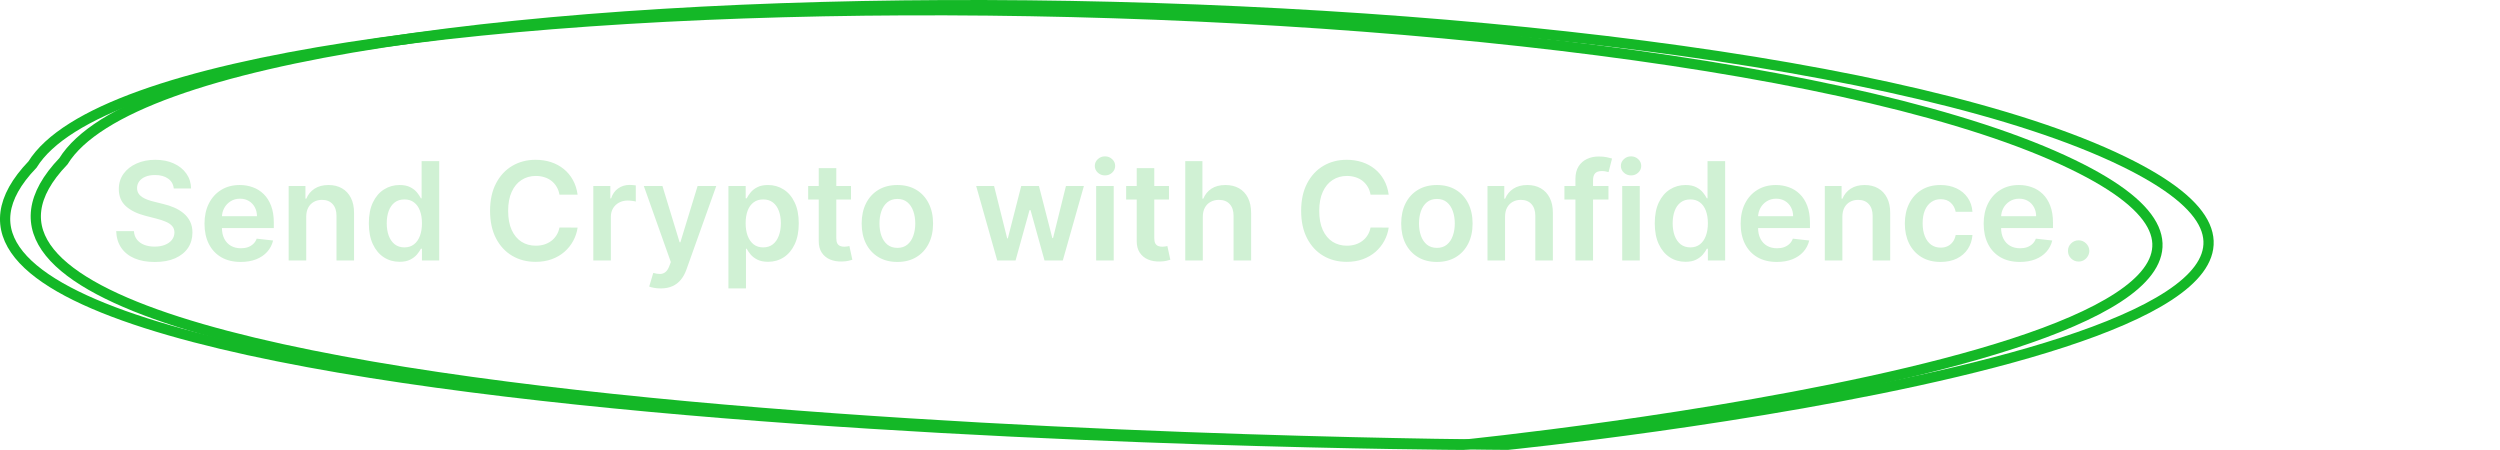 <svg width="489" height="88" viewBox="0 0 489 88" fill="none" xmlns="http://www.w3.org/2000/svg">
<path d="M33.989 36.863C33.9 36.035 33.527 35.389 32.869 34.928C32.218 34.466 31.37 34.235 30.327 34.235C29.593 34.235 28.964 34.346 28.439 34.567C27.914 34.788 27.512 35.089 27.234 35.468C26.956 35.848 26.813 36.281 26.807 36.768C26.807 37.173 26.899 37.524 27.082 37.821C27.272 38.118 27.528 38.371 27.851 38.58C28.173 38.782 28.53 38.953 28.923 39.093C29.315 39.232 29.71 39.349 30.108 39.444L31.93 39.899C32.664 40.07 33.369 40.3 34.046 40.591C34.729 40.882 35.339 41.249 35.877 41.692C36.42 42.135 36.85 42.669 37.167 43.295C37.483 43.921 37.641 44.655 37.641 45.496C37.641 46.635 37.35 47.637 36.768 48.504C36.187 49.364 35.345 50.037 34.245 50.524C33.151 51.005 31.826 51.245 30.27 51.245C28.758 51.245 27.446 51.011 26.333 50.543C25.226 50.075 24.359 49.392 23.733 48.494C23.113 47.596 22.778 46.502 22.727 45.212H26.19C26.241 45.888 26.45 46.451 26.816 46.9C27.183 47.349 27.661 47.684 28.249 47.906C28.843 48.127 29.508 48.238 30.241 48.238C31.006 48.238 31.677 48.124 32.252 47.896C32.834 47.662 33.29 47.34 33.619 46.929C33.947 46.511 34.115 46.024 34.121 45.468C34.115 44.962 33.967 44.544 33.676 44.215C33.385 43.88 32.977 43.602 32.452 43.381C31.933 43.153 31.326 42.95 30.63 42.773L28.42 42.204C26.82 41.793 25.555 41.17 24.625 40.335C23.701 39.494 23.24 38.378 23.24 36.986C23.24 35.842 23.55 34.839 24.17 33.979C24.796 33.119 25.646 32.452 26.722 31.977C27.797 31.497 29.014 31.256 30.374 31.256C31.753 31.256 32.961 31.497 33.998 31.977C35.042 32.452 35.861 33.112 36.455 33.96C37.05 34.801 37.356 35.769 37.376 36.863H33.989ZM47.078 51.236C45.617 51.236 44.356 50.932 43.293 50.325C42.237 49.712 41.424 48.845 40.855 47.726C40.286 46.6 40.001 45.275 40.001 43.751C40.001 42.252 40.286 40.936 40.855 39.804C41.43 38.666 42.234 37.78 43.265 37.148C44.295 36.509 45.507 36.189 46.898 36.189C47.796 36.189 48.644 36.335 49.441 36.626C50.244 36.91 50.952 37.353 51.566 37.954C52.185 38.555 52.672 39.32 53.027 40.25C53.381 41.173 53.558 42.274 53.558 43.551V44.604H41.614V42.29H50.266C50.26 41.632 50.117 41.047 49.839 40.535C49.561 40.016 49.172 39.608 48.672 39.311C48.179 39.013 47.603 38.865 46.946 38.865C46.243 38.865 45.627 39.035 45.096 39.377C44.564 39.712 44.15 40.155 43.853 40.705C43.562 41.249 43.413 41.847 43.407 42.498V44.519C43.407 45.367 43.562 46.094 43.872 46.701C44.182 47.302 44.615 47.764 45.172 48.086C45.728 48.402 46.38 48.56 47.126 48.56C47.625 48.56 48.078 48.491 48.482 48.352C48.887 48.206 49.238 47.994 49.535 47.716C49.833 47.438 50.057 47.093 50.209 46.682L53.416 47.043C53.213 47.89 52.828 48.63 52.258 49.263C51.695 49.889 50.974 50.376 50.095 50.724C49.216 51.065 48.211 51.236 47.078 51.236ZM59.898 42.413V50.951H56.463V36.379H59.746V38.855H59.917C60.252 38.039 60.786 37.391 61.52 36.91C62.26 36.43 63.174 36.189 64.262 36.189C65.267 36.189 66.143 36.404 66.89 36.834C67.642 37.265 68.224 37.888 68.635 38.703C69.053 39.519 69.258 40.509 69.252 41.673V50.951H65.818V42.204C65.818 41.23 65.565 40.468 65.059 39.918C64.559 39.368 63.866 39.093 62.981 39.093C62.38 39.093 61.846 39.225 61.378 39.491C60.916 39.75 60.552 40.127 60.287 40.62C60.027 41.113 59.898 41.711 59.898 42.413ZM78.151 51.207C77.006 51.207 75.981 50.913 75.077 50.325C74.172 49.737 73.458 48.883 72.933 47.764C72.408 46.644 72.145 45.284 72.145 43.684C72.145 42.065 72.411 40.699 72.942 39.586C73.48 38.466 74.204 37.622 75.115 37.053C76.026 36.477 77.041 36.189 78.16 36.189C79.014 36.189 79.716 36.335 80.266 36.626C80.817 36.91 81.253 37.255 81.576 37.66C81.898 38.058 82.148 38.435 82.325 38.789H82.467V31.522H85.911V50.951H82.534V48.655H82.325C82.148 49.01 81.892 49.386 81.557 49.784C81.221 50.176 80.779 50.512 80.228 50.79C79.678 51.068 78.986 51.207 78.151 51.207ZM79.109 48.39C79.836 48.39 80.456 48.194 80.968 47.801C81.481 47.403 81.87 46.85 82.135 46.141C82.401 45.433 82.534 44.608 82.534 43.665C82.534 42.723 82.401 41.904 82.135 41.208C81.876 40.512 81.49 39.972 80.978 39.586C80.472 39.2 79.849 39.007 79.109 39.007C78.344 39.007 77.705 39.206 77.192 39.605C76.68 40.003 76.294 40.553 76.035 41.255C75.776 41.958 75.646 42.761 75.646 43.665C75.646 44.576 75.776 45.389 76.035 46.103C76.301 46.812 76.69 47.371 77.202 47.783C77.721 48.187 78.356 48.39 79.109 48.39ZM112.98 38.077H109.432C109.331 37.495 109.144 36.98 108.872 36.531C108.6 36.076 108.262 35.69 107.857 35.373C107.452 35.057 106.99 34.82 106.472 34.662C105.96 34.498 105.406 34.415 104.812 34.415C103.755 34.415 102.819 34.681 102.003 35.212C101.188 35.737 100.549 36.509 100.087 37.527C99.625 38.539 99.394 39.776 99.394 41.236C99.394 42.723 99.625 43.975 100.087 44.993C100.555 46.005 101.194 46.771 102.003 47.289C102.819 47.801 103.752 48.058 104.802 48.058C105.384 48.058 105.928 47.982 106.434 47.83C106.946 47.672 107.405 47.441 107.81 47.138C108.221 46.834 108.565 46.461 108.844 46.018C109.128 45.575 109.324 45.069 109.432 44.5L112.98 44.519C112.847 45.442 112.559 46.309 112.117 47.118C111.68 47.928 111.108 48.643 110.399 49.263C109.691 49.876 108.863 50.357 107.914 50.705C106.965 51.046 105.912 51.217 104.755 51.217C103.047 51.217 101.523 50.822 100.182 50.031C98.841 49.24 97.785 48.099 97.013 46.606C96.242 45.114 95.856 43.324 95.856 41.236C95.856 39.143 96.245 37.353 97.023 35.867C97.801 34.374 98.86 33.233 100.201 32.442C101.542 31.651 103.06 31.256 104.755 31.256C105.836 31.256 106.842 31.408 107.772 31.712C108.701 32.015 109.53 32.461 110.257 33.049C110.984 33.631 111.582 34.346 112.05 35.193C112.525 36.035 112.834 36.996 112.98 38.077ZM116.051 50.951V36.379H119.381V38.808H119.533C119.799 37.967 120.254 37.318 120.899 36.863C121.551 36.401 122.294 36.17 123.129 36.17C123.318 36.17 123.53 36.18 123.764 36.199C124.005 36.212 124.204 36.234 124.362 36.265V39.425C124.217 39.374 123.986 39.33 123.669 39.292C123.36 39.247 123.059 39.225 122.768 39.225C122.142 39.225 121.579 39.361 121.079 39.633C120.586 39.899 120.197 40.269 119.913 40.743C119.628 41.218 119.486 41.765 119.486 42.385V50.951H116.051ZM129.222 56.416C128.754 56.416 128.32 56.378 127.922 56.302C127.53 56.232 127.217 56.15 126.983 56.055L127.78 53.38C128.279 53.525 128.725 53.595 129.117 53.589C129.509 53.582 129.854 53.459 130.151 53.219C130.455 52.985 130.711 52.593 130.92 52.042L131.214 51.255L125.93 36.379H129.573L132.931 47.384H133.083L136.451 36.379H140.103L134.269 52.716C133.997 53.487 133.636 54.148 133.187 54.699C132.738 55.255 132.188 55.679 131.537 55.97C130.891 56.267 130.12 56.416 129.222 56.416ZM142.48 56.416V36.379H145.857V38.789H146.056C146.234 38.435 146.483 38.058 146.806 37.66C147.128 37.255 147.565 36.91 148.115 36.626C148.665 36.335 149.367 36.189 150.221 36.189C151.347 36.189 152.362 36.477 153.267 37.053C154.177 37.622 154.898 38.466 155.43 39.586C155.967 40.699 156.236 42.065 156.236 43.684C156.236 45.284 155.974 46.644 155.449 47.764C154.924 48.883 154.209 49.737 153.305 50.325C152.4 50.913 151.375 51.207 150.231 51.207C149.396 51.207 148.703 51.068 148.153 50.79C147.603 50.512 147.16 50.176 146.825 49.784C146.496 49.386 146.24 49.01 146.056 48.655H145.914V56.416H142.48ZM145.848 43.665C145.848 44.608 145.981 45.433 146.246 46.141C146.518 46.85 146.907 47.403 147.413 47.801C147.925 48.194 148.545 48.39 149.273 48.39C150.031 48.39 150.667 48.187 151.179 47.783C151.692 47.371 152.078 46.812 152.337 46.103C152.602 45.389 152.735 44.576 152.735 43.665C152.735 42.761 152.606 41.958 152.346 41.255C152.087 40.553 151.701 40.003 151.189 39.605C150.677 39.206 150.038 39.007 149.273 39.007C148.539 39.007 147.916 39.2 147.404 39.586C146.891 39.972 146.502 40.512 146.237 41.208C145.977 41.904 145.848 42.723 145.848 43.665ZM166.454 36.379V39.035H158.076V36.379H166.454ZM160.145 32.888H163.579V46.568C163.579 47.03 163.649 47.384 163.788 47.631C163.933 47.871 164.123 48.036 164.357 48.124C164.591 48.213 164.85 48.257 165.135 48.257C165.35 48.257 165.546 48.241 165.723 48.209C165.906 48.178 166.046 48.149 166.14 48.124L166.719 50.809C166.536 50.872 166.273 50.942 165.932 51.018C165.597 51.093 165.185 51.138 164.698 51.151C163.838 51.176 163.063 51.046 162.374 50.761C161.685 50.471 161.138 50.022 160.733 49.414C160.334 48.807 160.138 48.048 160.145 47.138V32.888ZM175.525 51.236C174.102 51.236 172.869 50.923 171.826 50.297C170.782 49.67 169.972 48.794 169.397 47.669C168.828 46.543 168.543 45.227 168.543 43.722C168.543 42.217 168.828 40.898 169.397 39.766C169.972 38.634 170.782 37.755 171.826 37.129C172.869 36.502 174.102 36.189 175.525 36.189C176.949 36.189 178.182 36.502 179.225 37.129C180.269 37.755 181.075 38.634 181.645 39.766C182.22 40.898 182.508 42.217 182.508 43.722C182.508 45.227 182.22 46.543 181.645 47.669C181.075 48.794 180.269 49.67 179.225 50.297C178.182 50.923 176.949 51.236 175.525 51.236ZM175.544 48.485C176.316 48.485 176.961 48.273 177.48 47.849C177.998 47.419 178.384 46.843 178.637 46.122C178.897 45.401 179.026 44.598 179.026 43.713C179.026 42.821 178.897 42.014 178.637 41.293C178.384 40.566 177.998 39.987 177.48 39.557C176.961 39.127 176.316 38.912 175.544 38.912C174.754 38.912 174.096 39.127 173.571 39.557C173.053 39.987 172.664 40.566 172.404 41.293C172.151 42.014 172.025 42.821 172.025 43.713C172.025 44.598 172.151 45.401 172.404 46.122C172.664 46.843 173.053 47.419 173.571 47.849C174.096 48.273 174.754 48.485 175.544 48.485ZM195.057 50.951L190.94 36.379H194.44L197.002 46.625H197.135L199.753 36.379H203.216L205.834 46.568H205.976L208.5 36.379H212.01L207.883 50.951H204.307L201.574 41.104H201.375L198.643 50.951H195.057ZM214.408 50.951V36.379H217.842V50.951H214.408ZM216.135 34.311C215.591 34.311 215.123 34.131 214.731 33.77C214.338 33.403 214.142 32.964 214.142 32.452C214.142 31.933 214.338 31.493 214.731 31.133C215.123 30.766 215.591 30.583 216.135 30.583C216.685 30.583 217.153 30.766 217.539 31.133C217.931 31.493 218.127 31.933 218.127 32.452C218.127 32.964 217.931 33.403 217.539 33.77C217.153 34.131 216.685 34.311 216.135 34.311ZM228.65 36.379V39.035H220.273V36.379H228.65ZM222.342 32.888H225.776V46.568C225.776 47.03 225.845 47.384 225.985 47.631C226.13 47.871 226.32 48.036 226.554 48.124C226.788 48.213 227.047 48.257 227.332 48.257C227.547 48.257 227.743 48.241 227.92 48.209C228.103 48.178 228.242 48.149 228.337 48.124L228.916 50.809C228.733 50.872 228.47 50.942 228.129 51.018C227.793 51.093 227.382 51.138 226.895 51.151C226.035 51.176 225.26 51.046 224.571 50.761C223.882 50.471 223.335 50.022 222.93 49.414C222.531 48.807 222.335 48.048 222.342 47.138V32.888ZM235.27 42.413V50.951H231.836V31.522H235.194V38.855H235.365C235.706 38.033 236.235 37.385 236.949 36.91C237.67 36.43 238.587 36.189 239.7 36.189C240.712 36.189 241.595 36.401 242.347 36.825C243.1 37.249 243.682 37.869 244.093 38.684C244.51 39.5 244.719 40.496 244.719 41.673V50.951H241.285V42.204C241.285 41.224 241.032 40.462 240.526 39.918C240.026 39.368 239.324 39.093 238.42 39.093C237.813 39.093 237.269 39.225 236.788 39.491C236.314 39.75 235.94 40.127 235.668 40.62C235.403 41.113 235.27 41.711 235.27 42.413ZM271.629 38.077H268.081C267.98 37.495 267.793 36.98 267.521 36.531C267.249 36.076 266.911 35.69 266.506 35.373C266.101 35.057 265.64 34.82 265.121 34.662C264.609 34.498 264.055 34.415 263.461 34.415C262.404 34.415 261.468 34.681 260.653 35.212C259.837 35.737 259.198 36.509 258.736 37.527C258.274 38.539 258.044 39.776 258.044 41.236C258.044 42.723 258.274 43.975 258.736 44.993C259.204 46.005 259.843 46.771 260.653 47.289C261.468 47.801 262.401 48.058 263.451 48.058C264.033 48.058 264.577 47.982 265.083 47.83C265.595 47.672 266.054 47.441 266.459 47.138C266.87 46.834 267.214 46.461 267.493 46.018C267.777 45.575 267.973 45.069 268.081 44.5L271.629 44.519C271.496 45.442 271.208 46.309 270.766 47.118C270.329 47.928 269.757 48.643 269.049 49.263C268.34 49.876 267.512 50.357 266.563 50.705C265.614 51.046 264.561 51.217 263.404 51.217C261.696 51.217 260.172 50.822 258.831 50.031C257.49 49.24 256.434 48.099 255.662 46.606C254.891 45.114 254.505 43.324 254.505 41.236C254.505 39.143 254.894 37.353 255.672 35.867C256.45 34.374 257.509 33.233 258.85 32.442C260.191 31.651 261.709 31.256 263.404 31.256C264.485 31.256 265.491 31.408 266.421 31.712C267.35 32.015 268.179 32.461 268.906 33.049C269.634 33.631 270.231 34.346 270.699 35.193C271.174 36.035 271.484 36.996 271.629 38.077ZM281.057 51.236C279.634 51.236 278.4 50.923 277.357 50.297C276.313 49.67 275.504 48.794 274.928 47.669C274.359 46.543 274.074 45.227 274.074 43.722C274.074 42.217 274.359 40.898 274.928 39.766C275.504 38.634 276.313 37.755 277.357 37.129C278.4 36.502 279.634 36.189 281.057 36.189C282.48 36.189 283.713 36.502 284.757 37.129C285.8 37.755 286.607 38.634 287.176 39.766C287.751 40.898 288.039 42.217 288.039 43.722C288.039 45.227 287.751 46.543 287.176 47.669C286.607 48.794 285.8 49.67 284.757 50.297C283.713 50.923 282.48 51.236 281.057 51.236ZM281.076 48.485C281.847 48.485 282.492 48.273 283.011 47.849C283.53 47.419 283.915 46.843 284.168 46.122C284.428 45.401 284.557 44.598 284.557 43.713C284.557 42.821 284.428 42.014 284.168 41.293C283.915 40.566 283.53 39.987 283.011 39.557C282.492 39.127 281.847 38.912 281.076 38.912C280.285 38.912 279.627 39.127 279.102 39.557C278.584 39.987 278.195 40.566 277.935 41.293C277.683 42.014 277.556 42.821 277.556 43.713C277.556 44.598 277.683 45.401 277.935 46.122C278.195 46.843 278.584 47.419 279.102 47.849C279.627 48.273 280.285 48.485 281.076 48.485ZM294.388 42.413V50.951H290.954V36.379H294.237V38.855H294.407C294.743 38.039 295.277 37.391 296.011 36.91C296.751 36.43 297.665 36.189 298.752 36.189C299.758 36.189 300.634 36.404 301.38 36.834C302.133 37.265 302.715 37.888 303.126 38.703C303.543 39.519 303.749 40.509 303.743 41.673V50.951H300.308V42.204C300.308 41.23 300.055 40.468 299.549 39.918C299.05 39.368 298.357 39.093 297.472 39.093C296.871 39.093 296.336 39.225 295.868 39.491C295.407 39.75 295.043 40.127 294.777 40.62C294.518 41.113 294.388 41.711 294.388 42.413ZM314.615 36.379V39.035H306V36.379H314.615ZM308.154 50.951V35.004C308.154 34.023 308.356 33.207 308.761 32.556C309.172 31.904 309.723 31.418 310.412 31.095C311.101 30.772 311.867 30.611 312.708 30.611C313.302 30.611 313.83 30.659 314.292 30.753C314.754 30.848 315.095 30.934 315.317 31.009L314.634 33.666C314.488 33.622 314.305 33.577 314.083 33.533C313.862 33.483 313.615 33.457 313.343 33.457C312.705 33.457 312.252 33.612 311.987 33.922C311.727 34.226 311.598 34.662 311.598 35.231V50.951H308.154ZM317.304 50.951V36.379H320.739V50.951H317.304ZM319.031 34.311C318.487 34.311 318.019 34.131 317.627 33.77C317.235 33.403 317.039 32.964 317.039 32.452C317.039 31.933 317.235 31.493 317.627 31.133C318.019 30.766 318.487 30.583 319.031 30.583C319.581 30.583 320.049 30.766 320.435 31.133C320.827 31.493 321.023 31.933 321.023 32.452C321.023 32.964 320.827 33.403 320.435 33.77C320.049 34.131 319.581 34.311 319.031 34.311ZM329.678 51.207C328.533 51.207 327.508 50.913 326.604 50.325C325.699 49.737 324.985 48.883 324.46 47.764C323.935 46.644 323.672 45.284 323.672 43.684C323.672 42.065 323.938 40.699 324.469 39.586C325.007 38.466 325.731 37.622 326.642 37.053C327.553 36.477 328.568 36.189 329.687 36.189C330.541 36.189 331.243 36.335 331.793 36.626C332.344 36.91 332.78 37.255 333.103 37.66C333.425 38.058 333.675 38.435 333.852 38.789H333.994V31.522H337.438V50.951H334.061V48.655H333.852C333.675 49.01 333.419 49.386 333.084 49.784C332.748 50.176 332.306 50.512 331.755 50.79C331.205 51.068 330.513 51.207 329.678 51.207ZM330.636 48.39C331.363 48.39 331.983 48.194 332.495 47.801C333.008 47.403 333.397 46.85 333.662 46.141C333.928 45.433 334.061 44.608 334.061 43.665C334.061 42.723 333.928 41.904 333.662 41.208C333.403 40.512 333.017 39.972 332.505 39.586C331.999 39.2 331.376 39.007 330.636 39.007C329.871 39.007 329.232 39.206 328.72 39.605C328.207 40.003 327.821 40.553 327.562 41.255C327.303 41.958 327.173 42.761 327.173 43.665C327.173 44.576 327.303 45.389 327.562 46.103C327.828 46.812 328.217 47.371 328.729 47.783C329.248 48.187 329.883 48.39 330.636 48.39ZM347.549 51.236C346.088 51.236 344.826 50.932 343.764 50.325C342.707 49.712 341.895 48.845 341.325 47.726C340.756 46.6 340.472 45.275 340.472 43.751C340.472 42.252 340.756 40.936 341.325 39.804C341.901 38.666 342.704 37.78 343.735 37.148C344.766 36.509 345.977 36.189 347.369 36.189C348.267 36.189 349.114 36.335 349.911 36.626C350.714 36.91 351.423 37.353 352.036 37.954C352.656 38.555 353.143 39.32 353.497 40.25C353.851 41.173 354.029 42.274 354.029 43.551V44.604H342.084V42.29H350.737C350.73 41.632 350.588 41.047 350.31 40.535C350.031 40.016 349.642 39.608 349.143 39.311C348.649 39.013 348.074 38.865 347.416 38.865C346.714 38.865 346.097 39.035 345.566 39.377C345.035 39.712 344.621 40.155 344.323 40.705C344.032 41.249 343.884 41.847 343.877 42.498V44.519C343.877 45.367 344.032 46.094 344.342 46.701C344.652 47.302 345.085 47.764 345.642 48.086C346.199 48.402 346.85 48.56 347.596 48.56C348.096 48.56 348.548 48.491 348.953 48.352C349.358 48.206 349.709 47.994 350.006 47.716C350.303 47.438 350.528 47.093 350.68 46.682L353.886 47.043C353.684 47.89 353.298 48.63 352.729 49.263C352.166 49.889 351.445 50.376 350.566 50.724C349.687 51.065 348.681 51.236 347.549 51.236ZM360.368 42.413V50.951H356.934V36.379H360.216V38.855H360.387C360.722 38.039 361.257 37.391 361.99 36.91C362.73 36.43 363.644 36.189 364.732 36.189C365.738 36.189 366.614 36.404 367.36 36.834C368.113 37.265 368.695 37.888 369.106 38.703C369.523 39.519 369.729 40.509 369.722 41.673V50.951H366.288V42.204C366.288 41.23 366.035 40.468 365.529 39.918C365.03 39.368 364.337 39.093 363.451 39.093C362.851 39.093 362.316 39.225 361.848 39.491C361.386 39.75 361.023 40.127 360.757 40.62C360.498 41.113 360.368 41.711 360.368 42.413ZM379.57 51.236C378.115 51.236 376.866 50.916 375.823 50.278C374.785 49.639 373.985 48.757 373.422 47.631C372.866 46.499 372.587 45.196 372.587 43.722C372.587 42.242 372.872 40.936 373.441 39.804C374.011 38.666 374.814 37.78 375.851 37.148C376.895 36.509 378.128 36.189 379.551 36.189C380.734 36.189 381.78 36.408 382.691 36.844C383.608 37.274 384.339 37.884 384.883 38.675C385.427 39.459 385.737 40.376 385.812 41.426H382.53C382.397 40.724 382.081 40.139 381.581 39.671C381.088 39.197 380.427 38.96 379.598 38.96C378.896 38.96 378.28 39.149 377.748 39.529C377.217 39.902 376.803 40.44 376.506 41.142C376.215 41.844 376.069 42.685 376.069 43.665C376.069 44.658 376.215 45.512 376.506 46.227C376.797 46.935 377.205 47.482 377.729 47.868C378.261 48.247 378.884 48.437 379.598 48.437C380.104 48.437 380.557 48.342 380.955 48.153C381.36 47.956 381.698 47.675 381.97 47.308C382.242 46.941 382.429 46.495 382.53 45.971H385.812C385.73 47.002 385.427 47.915 384.902 48.712C384.377 49.503 383.662 50.123 382.758 50.572C381.853 51.014 380.791 51.236 379.57 51.236ZM395.084 51.236C393.623 51.236 392.361 50.932 391.298 50.325C390.242 49.712 389.429 48.845 388.86 47.726C388.291 46.6 388.006 45.275 388.006 43.751C388.006 42.252 388.291 40.936 388.86 39.804C389.436 38.666 390.239 37.78 391.27 37.148C392.301 36.509 393.512 36.189 394.903 36.189C395.801 36.189 396.649 36.335 397.446 36.626C398.249 36.91 398.957 37.353 399.571 37.954C400.191 38.555 400.678 39.32 401.032 40.25C401.386 41.173 401.563 42.274 401.563 43.551V44.604H389.619V42.29H398.271C398.265 41.632 398.123 41.047 397.844 40.535C397.566 40.016 397.177 39.608 396.677 39.311C396.184 39.013 395.609 38.865 394.951 38.865C394.249 38.865 393.632 39.035 393.101 39.377C392.57 39.712 392.155 40.155 391.858 40.705C391.567 41.249 391.418 41.847 391.412 42.498V44.519C391.412 45.367 391.567 46.094 391.877 46.701C392.187 47.302 392.62 47.764 393.177 48.086C393.733 48.402 394.385 48.56 395.131 48.56C395.631 48.56 396.083 48.491 396.488 48.352C396.892 48.206 397.243 47.994 397.541 47.716C397.838 47.438 398.063 47.093 398.214 46.682L401.421 47.043C401.219 47.89 400.833 48.63 400.264 49.263C399.701 49.889 398.98 50.376 398.1 50.724C397.221 51.065 396.216 51.236 395.084 51.236ZM406.584 51.16C406.009 51.16 405.515 50.958 405.104 50.553C404.693 50.148 404.491 49.655 404.497 49.073C404.491 48.504 404.693 48.017 405.104 47.612C405.515 47.207 406.009 47.005 406.584 47.005C407.141 47.005 407.625 47.207 408.036 47.612C408.453 48.017 408.665 48.504 408.671 49.073C408.665 49.459 408.564 49.81 408.368 50.126C408.178 50.442 407.925 50.695 407.609 50.885C407.299 51.068 406.957 51.16 406.584 51.16Z" fill="#D0F1D4"/>
<path d="M415.257 31.541C333.649 -8.072 38.332 -10.273 12.403 31.541C-39.127 85.415 294.892 87 294.892 87C294.892 87 489.075 67.373 415.257 31.541Z" stroke="#14B827" stroke-width="2"/>
<path d="M405.414 32.186C324.574 -6.967 32.037 -9.142 6.352 32.186C-44.693 85.434 286.182 87 286.182 87C286.182 87 478.538 67.601 405.414 32.186Z" stroke="#14B827" stroke-width="2"/>
</svg>
